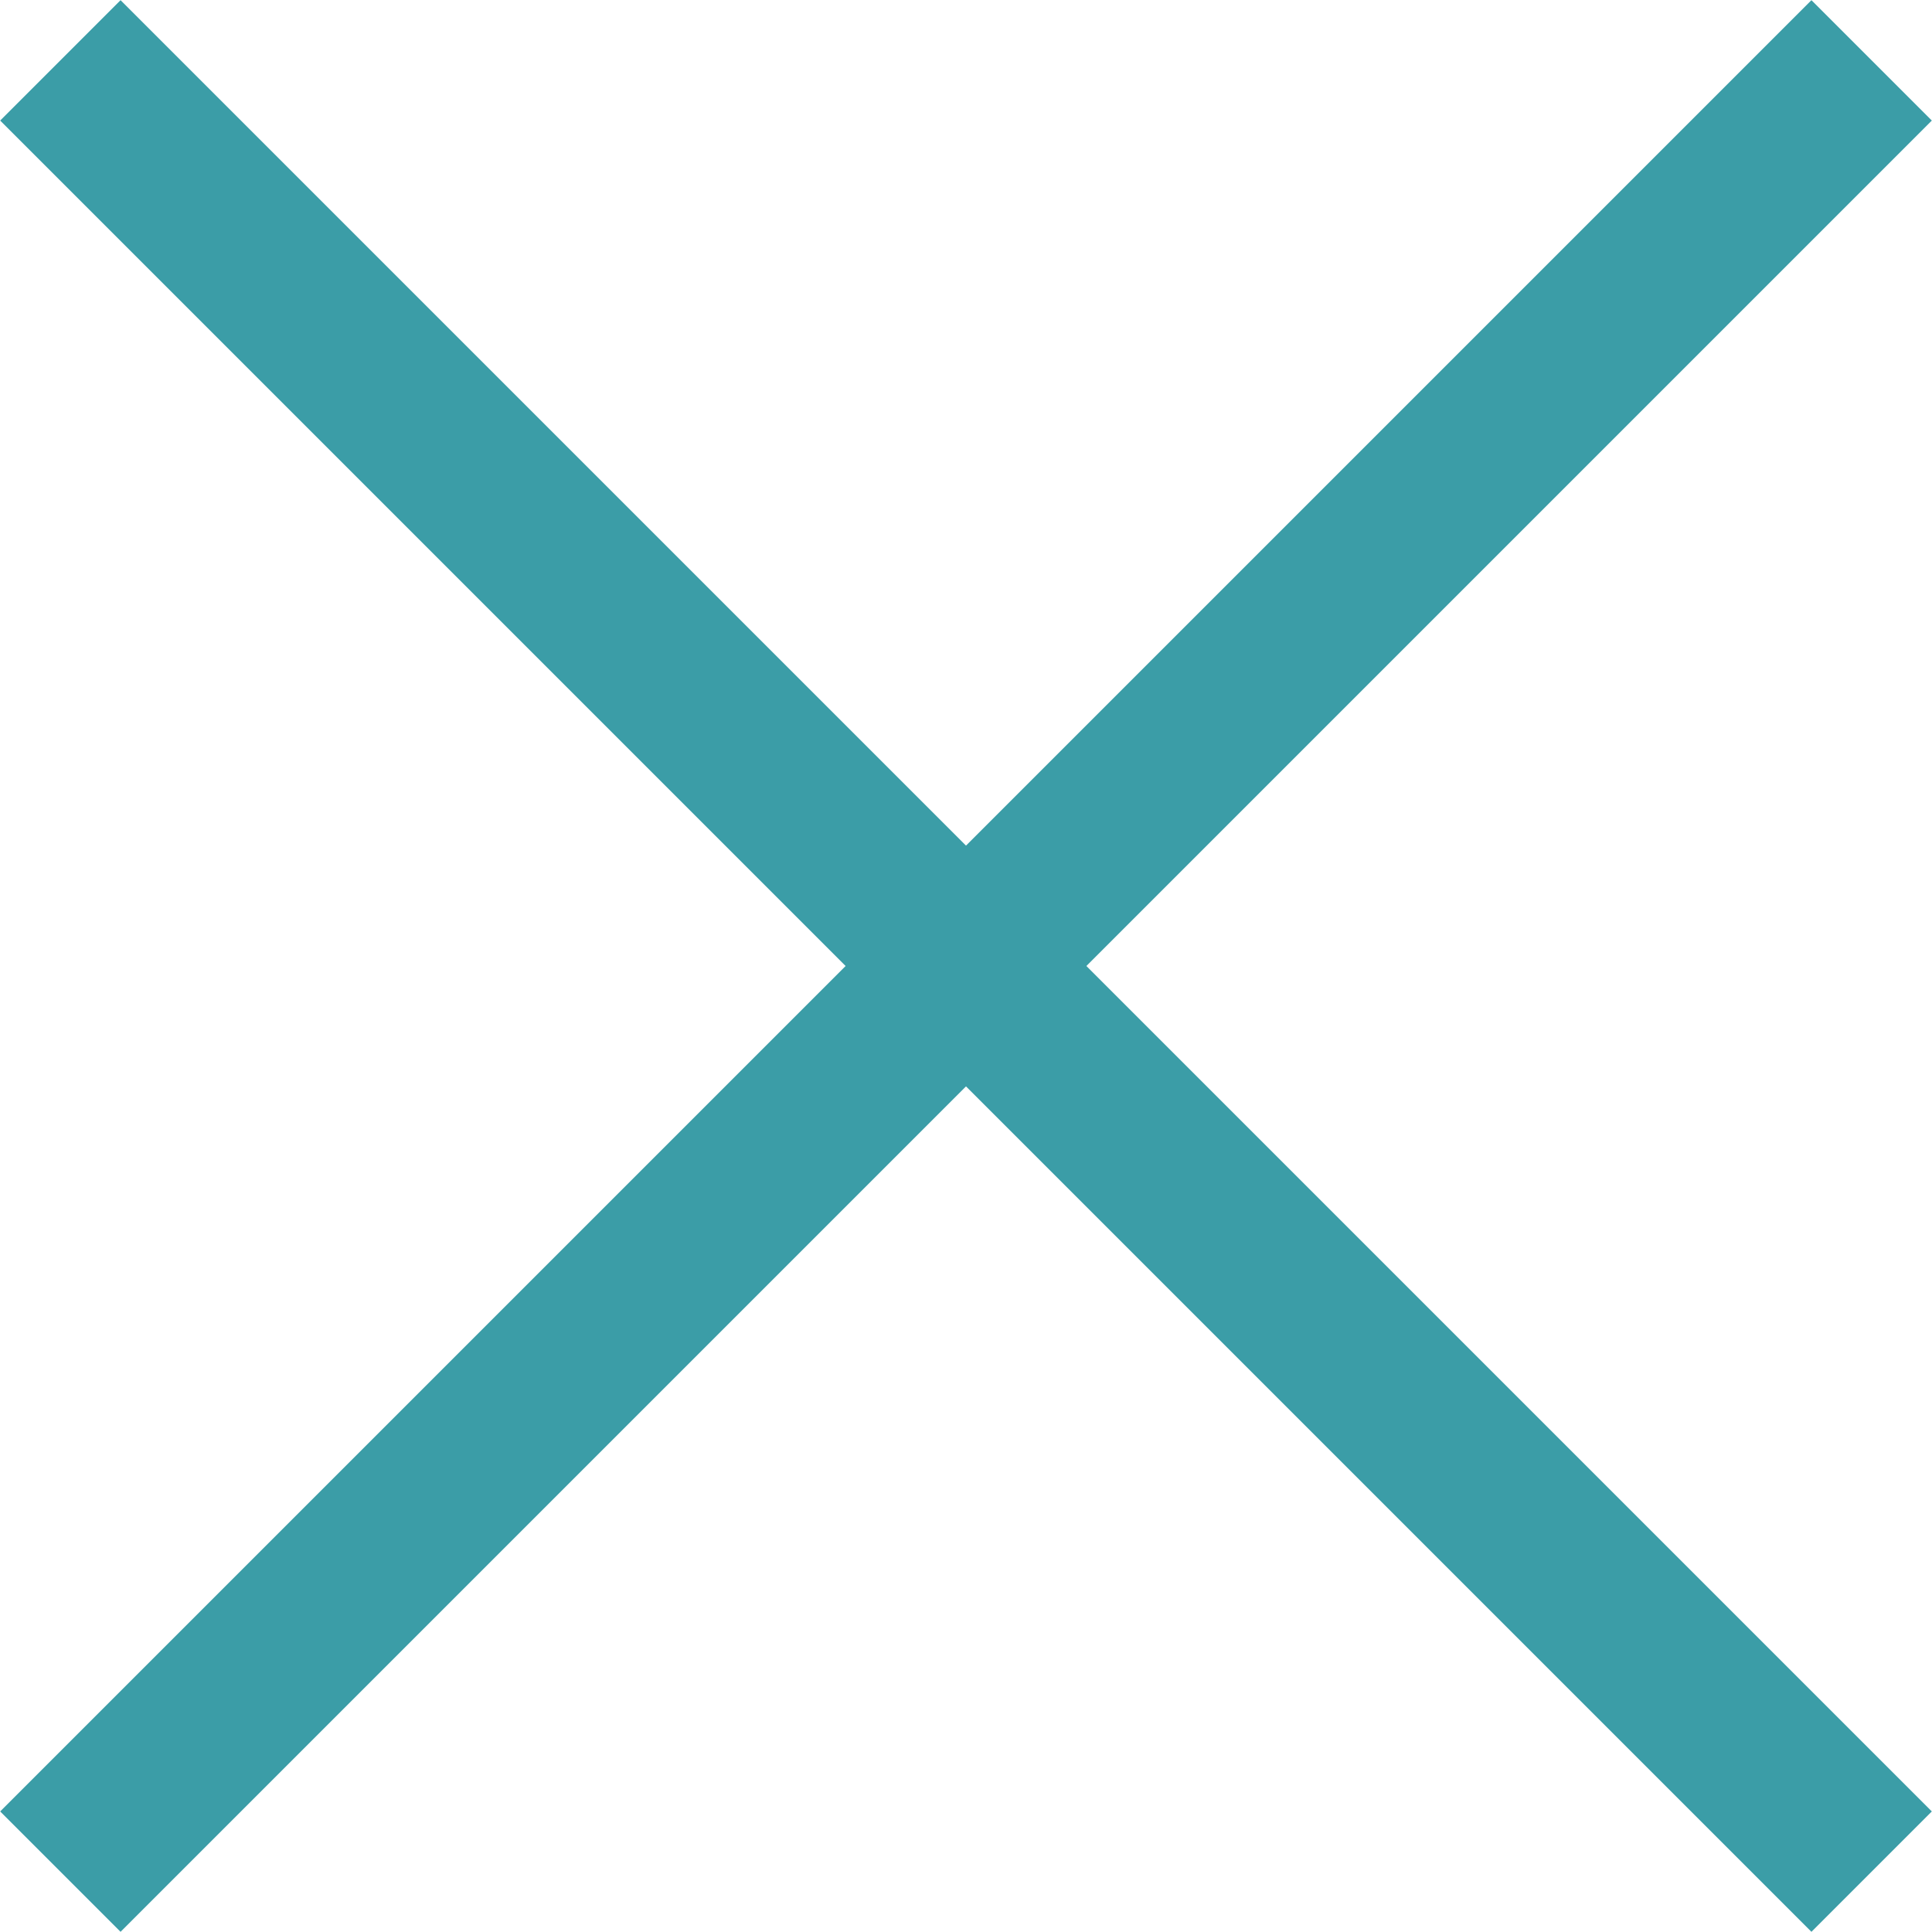 <?xml version="1.0" encoding="utf-8"?>
<!-- Generator: Adobe Illustrator 16.0.0, SVG Export Plug-In . SVG Version: 6.00 Build 0)  -->
<!DOCTYPE svg PUBLIC "-//W3C//DTD SVG 1.1 Tiny//EN" "http://www.w3.org/Graphics/SVG/1.1/DTD/svg11-tiny.dtd">
<svg version="1.1" baseProfile="tiny" id="Layer_1" xmlns="http://www.w3.org/2000/svg" xmlns:xlink="http://www.w3.org/1999/xlink"
	 x="0px" y="0px" width="16px" height="16px" viewBox="0 0 16 16" xml:space="preserve">
<g>
	<line fill="none" stroke="#3B9DA7" stroke-width="1.41" stroke-miterlimit="10" x1="15.5" y1="0.5" x2="0.5" y2="15.5"/>
	<line fill="none" stroke="#3B9DA7" stroke-width="1.41" stroke-miterlimit="10" x1="0.5" y1="0.5" x2="15.5" y2="15.5"/>
</g>
</svg>
